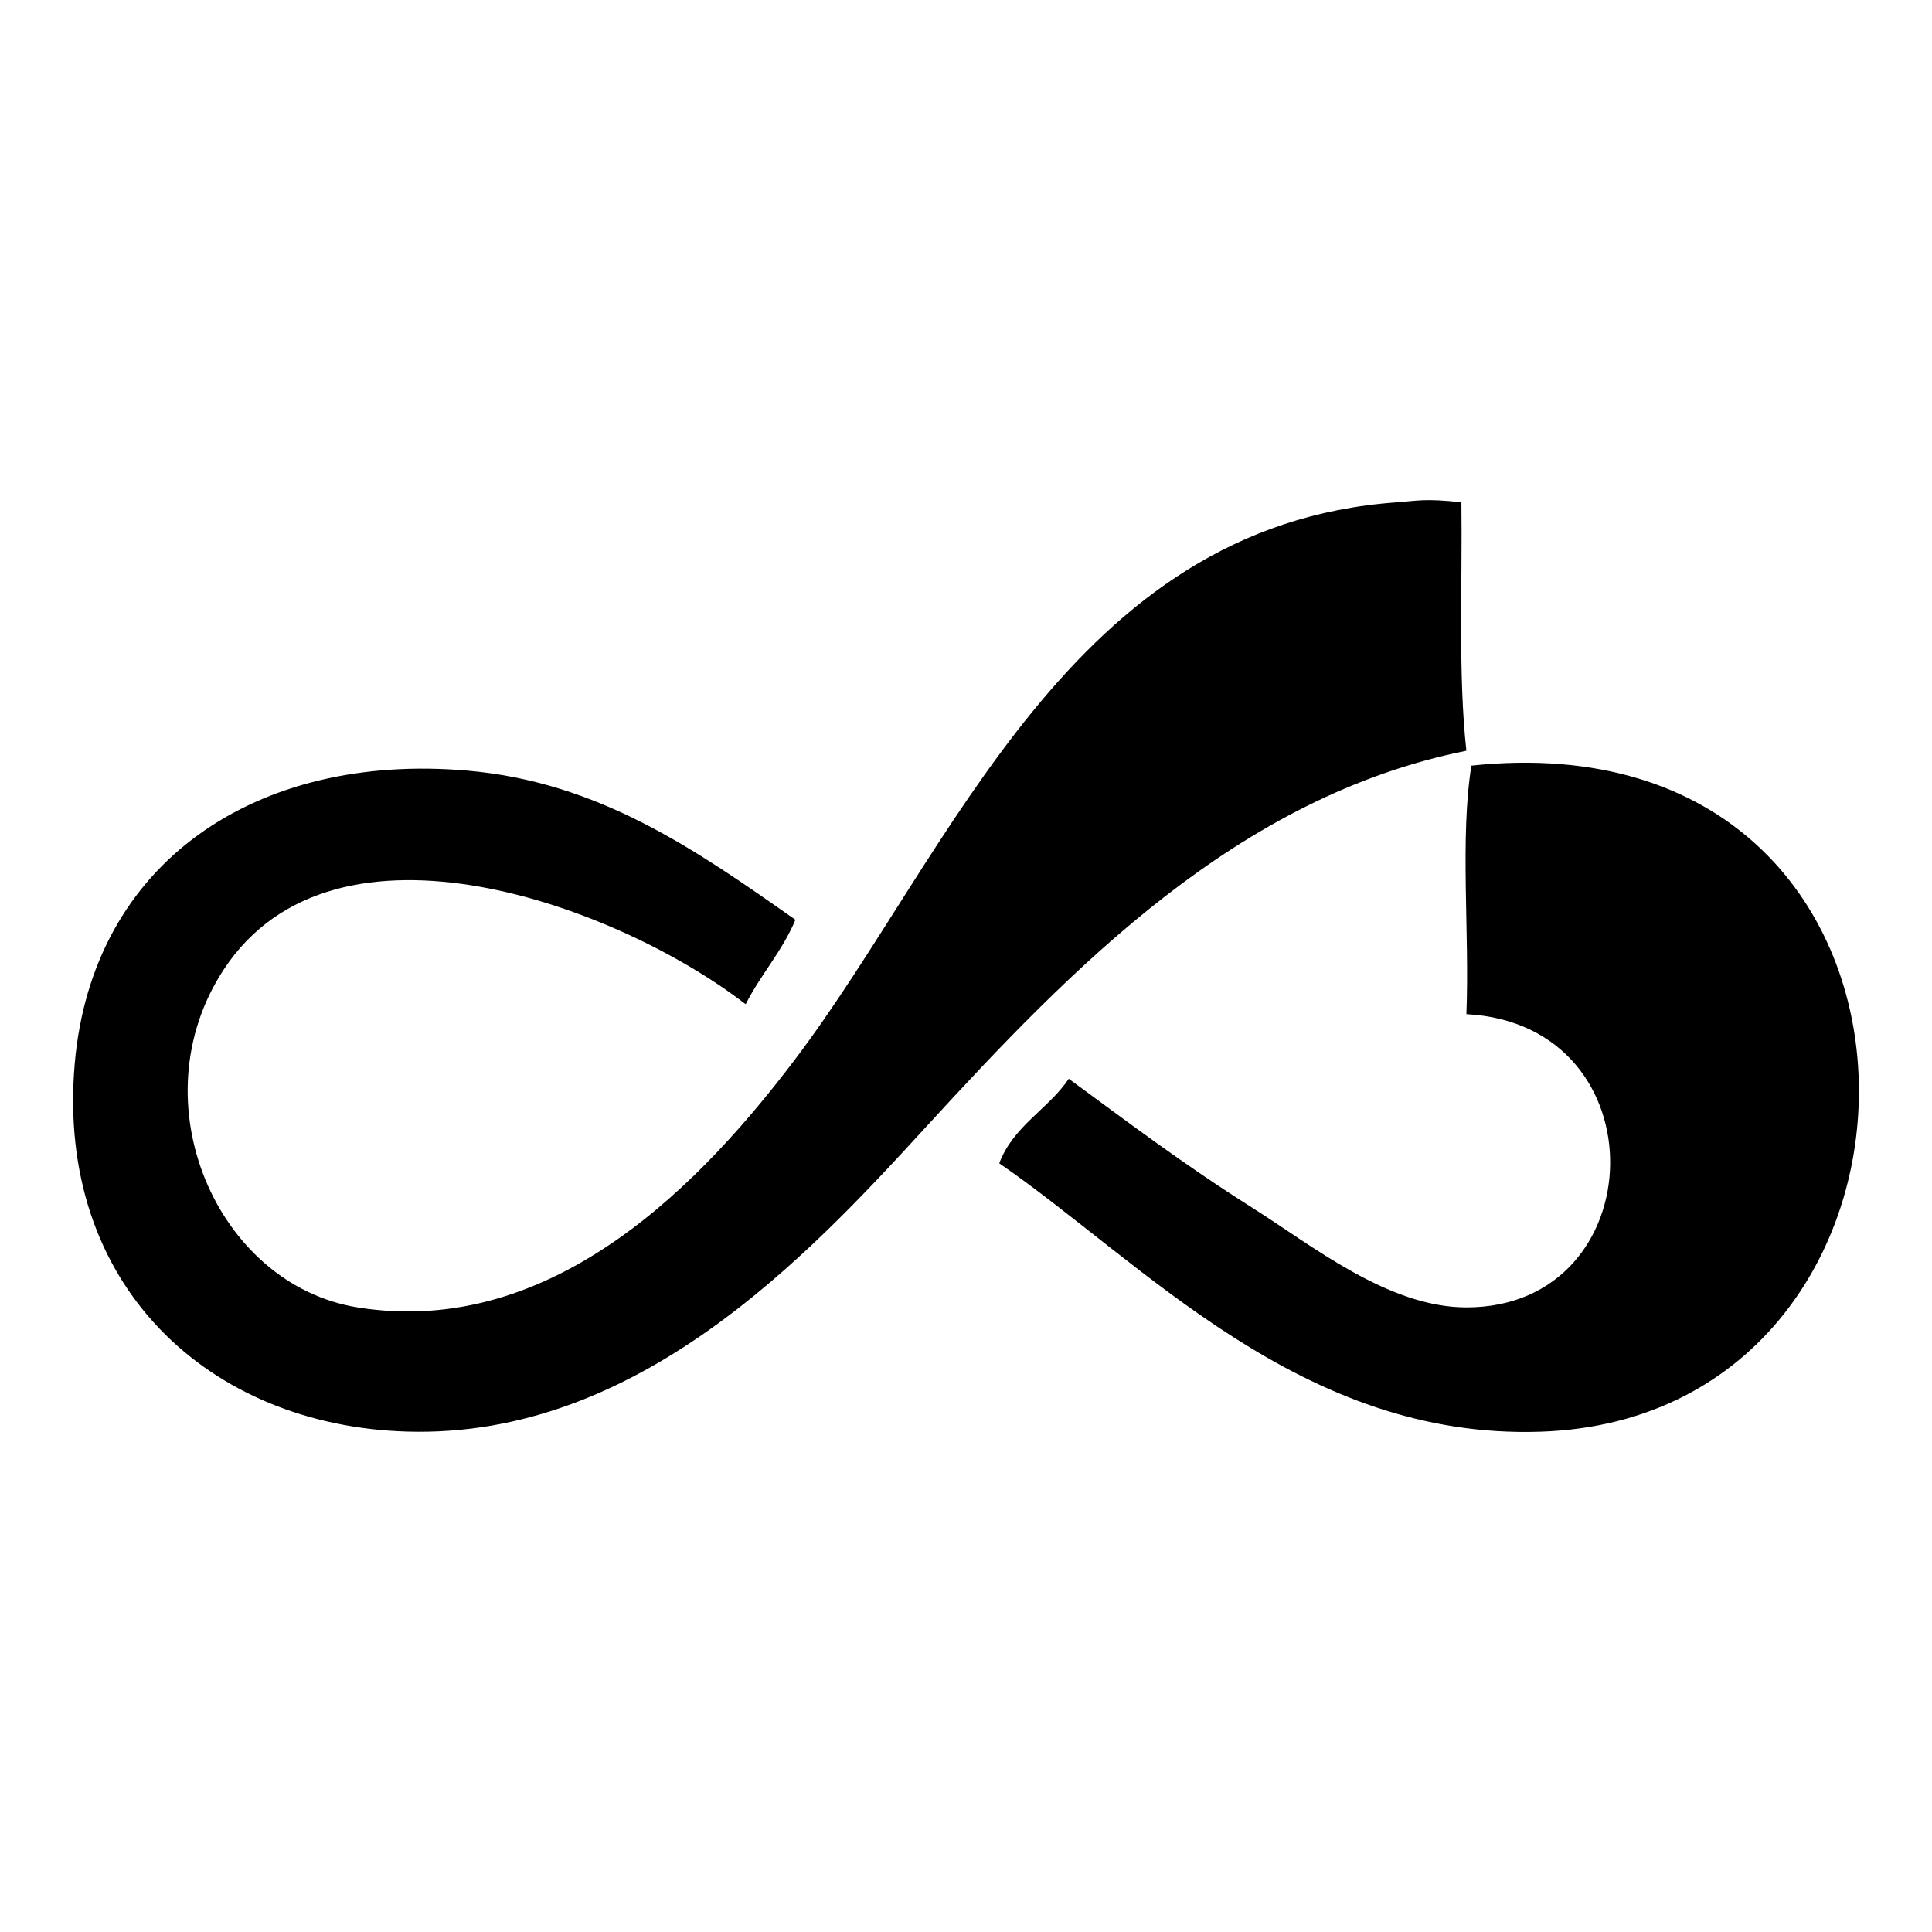 <?xml version="1.0" encoding="UTF-8" standalone="no"?>
<!-- Generator: Adobe Illustrator 15.1.0, SVG Export Plug-In . SVG Version: 6.00 Build 0)  -->

<svg
   xmlns:dc="http://purl.org/dc/elements/1.1/"
   xmlns:cc="http://creativecommons.org/ns#"
   xmlns:rdf="http://www.w3.org/1999/02/22-rdf-syntax-ns#"
   xmlns:svg="http://www.w3.org/2000/svg"
   xmlns="http://www.w3.org/2000/svg"
   xmlns:sodipodi="http://sodipodi.sourceforge.net/DTD/sodipodi-0.dtd"
   xmlns:inkscape="http://www.inkscape.org/namespaces/inkscape"
   version="1.1"
   id="Layer_1"
   x="0px"
   y="0px"
   width="24"
   height="24"
   viewBox="0 0 24 24"
   enable-background="new 0 0 500 500"
   xml:space="preserve"
   inkscape:version="0.48.5 r10040"
   sodipodi:docname="day.svg"><defs
     id="defs3121" /><sodipodi:namedview
     pagecolor="#ffffff"
     bordercolor="#666666"
     borderopacity="1"
     objecttolerance="10"
     gridtolerance="10"
     guidetolerance="10"
     inkscape:pageopacity="0"
     inkscape:pageshadow="2"
     inkscape:window-width="657"
     inkscape:window-height="480"
     id="namedview3119"
     showgrid="false"
     inkscape:zoom="5.3400704"
     inkscape:cx="12.733522"
     inkscape:cy="6.8163761"
     inkscape:window-x="0"
     inkscape:window-y="27"
     inkscape:window-maximized="0"
     inkscape:current-layer="Layer_1" /><path
     clip-rule="evenodd"
     d="m 18.154,6.239 c 0.013,1.036 -0.042,2.142 0.062,3.087 -2.841,0.571 -4.895,2.688 -6.73,4.692 -1.463,1.598 -3.571,3.846 -6.421,3.766 C 2.602,17.716 0.691,15.972 0.928,13.216 1.144,10.708 3.189,9.345 5.806,9.573 7.448,9.716 8.651,10.562 9.881,11.426 9.717,11.818 9.449,12.106 9.263,12.475 7.707,11.27 4.169,9.931 2.78,12.043 c -1.081,1.643 -0.085,3.92 1.667,4.199 2.445,0.389 4.303,-1.592 5.433,-3.087 1.942,-2.569 3.419,-6.628 7.471,-6.915 0.243,-0.017 0.348,-0.052 0.803,0 z m 0.988,11.546 c 5.381,-0.183 5.426,-8.94 -0.864,-8.274 -0.144,0.906 -0.021,2.079 -0.062,3.087 2.433,0.129 2.329,3.643 0,3.643 -0.968,0 -1.912,-0.765 -2.655,-1.235 -0.879,-0.555 -1.539,-1.06 -2.284,-1.605 -0.258,0.38 -0.69,0.586 -0.864,1.05 1.785,1.228 3.753,3.436 6.73,3.334 z"
     id="path3117"
     inkscape:connector-curvature="0"
     style="fill-rule:evenodd" /></svg>